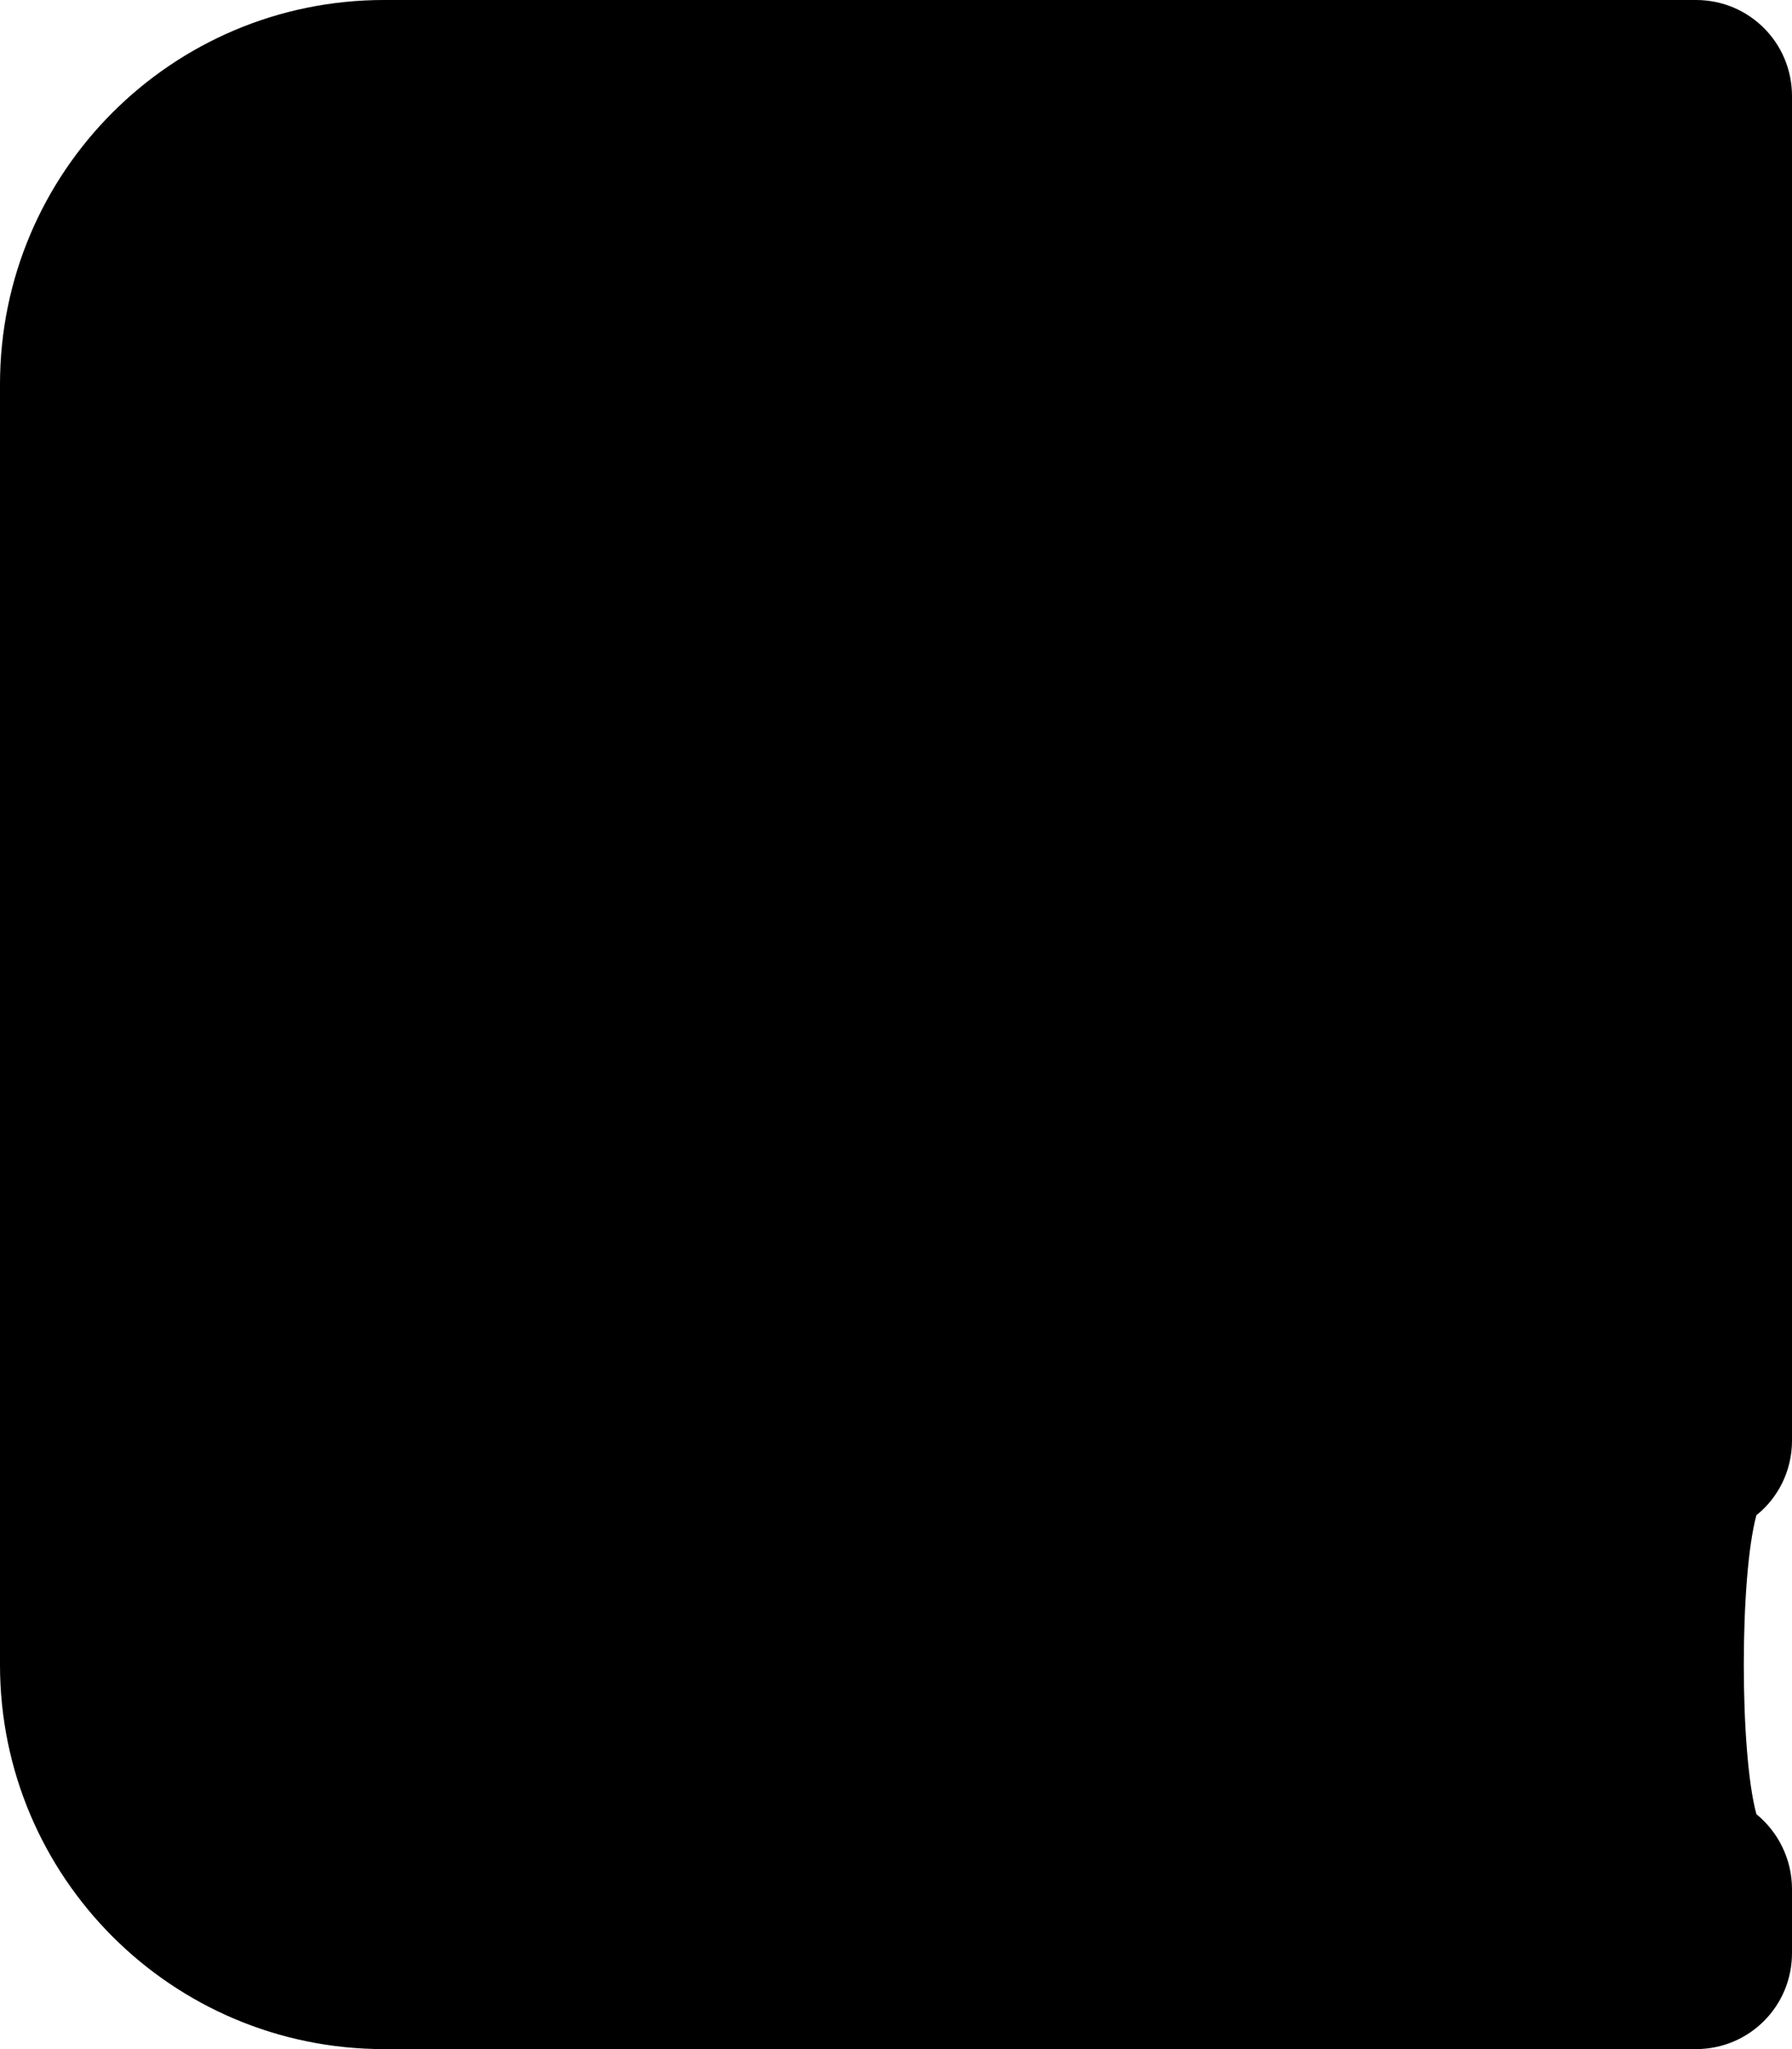 <?xml version="1.0" encoding="UTF-8" standalone="no"?>
<svg
   xmlns="http://www.w3.org/2000/svg"
   id="svg56"
   version="1.1"
   viewBox="0 0 448 512"
   role="img"
   class="svg-inline--fa fa-book fa-w-14"
   data-icon="book"
   data-prefix="fas"
   focusable="false"
   aria-hidden="true">
  <defs
     id="defs60" />
  <g
     id="layer1">
    <path
       d="M 60.381,103.605 H 393.939 V 460.198 H 60.381 Z"
       style="currentColor"
       id="rect67" />
  </g>
  <g
     id="layer2">
    <path
       id="path54"
       d="M448 360V24c0-13.3-10.7-24-24-24H96C43 0 0 43 0 96v320c0 53 43 96 96 96h328c13.3 0 24-10.7 24-24v-16c0-7.5-3.5-14.3-8.9-18.7-4.2-15.4-4.2-59.3 0-74.7 5.4-4.3 8.9-11.1 8.9-18.6zM128 134c0-3.3 2.7-6 6-6h212c3.3 0 6 2.7 6 6v20c0 3.3-2.7 6-6 6H134c-3.3 0-6-2.7-6-6v-20zm0 64c0-3.3 2.7-6 6-6h212c3.3 0 6 2.7 6 6v20c0 3.3-2.7 6-6 6H134c-3.3 0-6-2.7-6-6v-20zm253.4 250H96c-17.7 0-32-14.3-32-32 0-17.6 14.4-32 32-32h285.4c-1.9 17.1-1.9 46.9 0 64z"
       fill="currentColor" />
  </g>
</svg>
